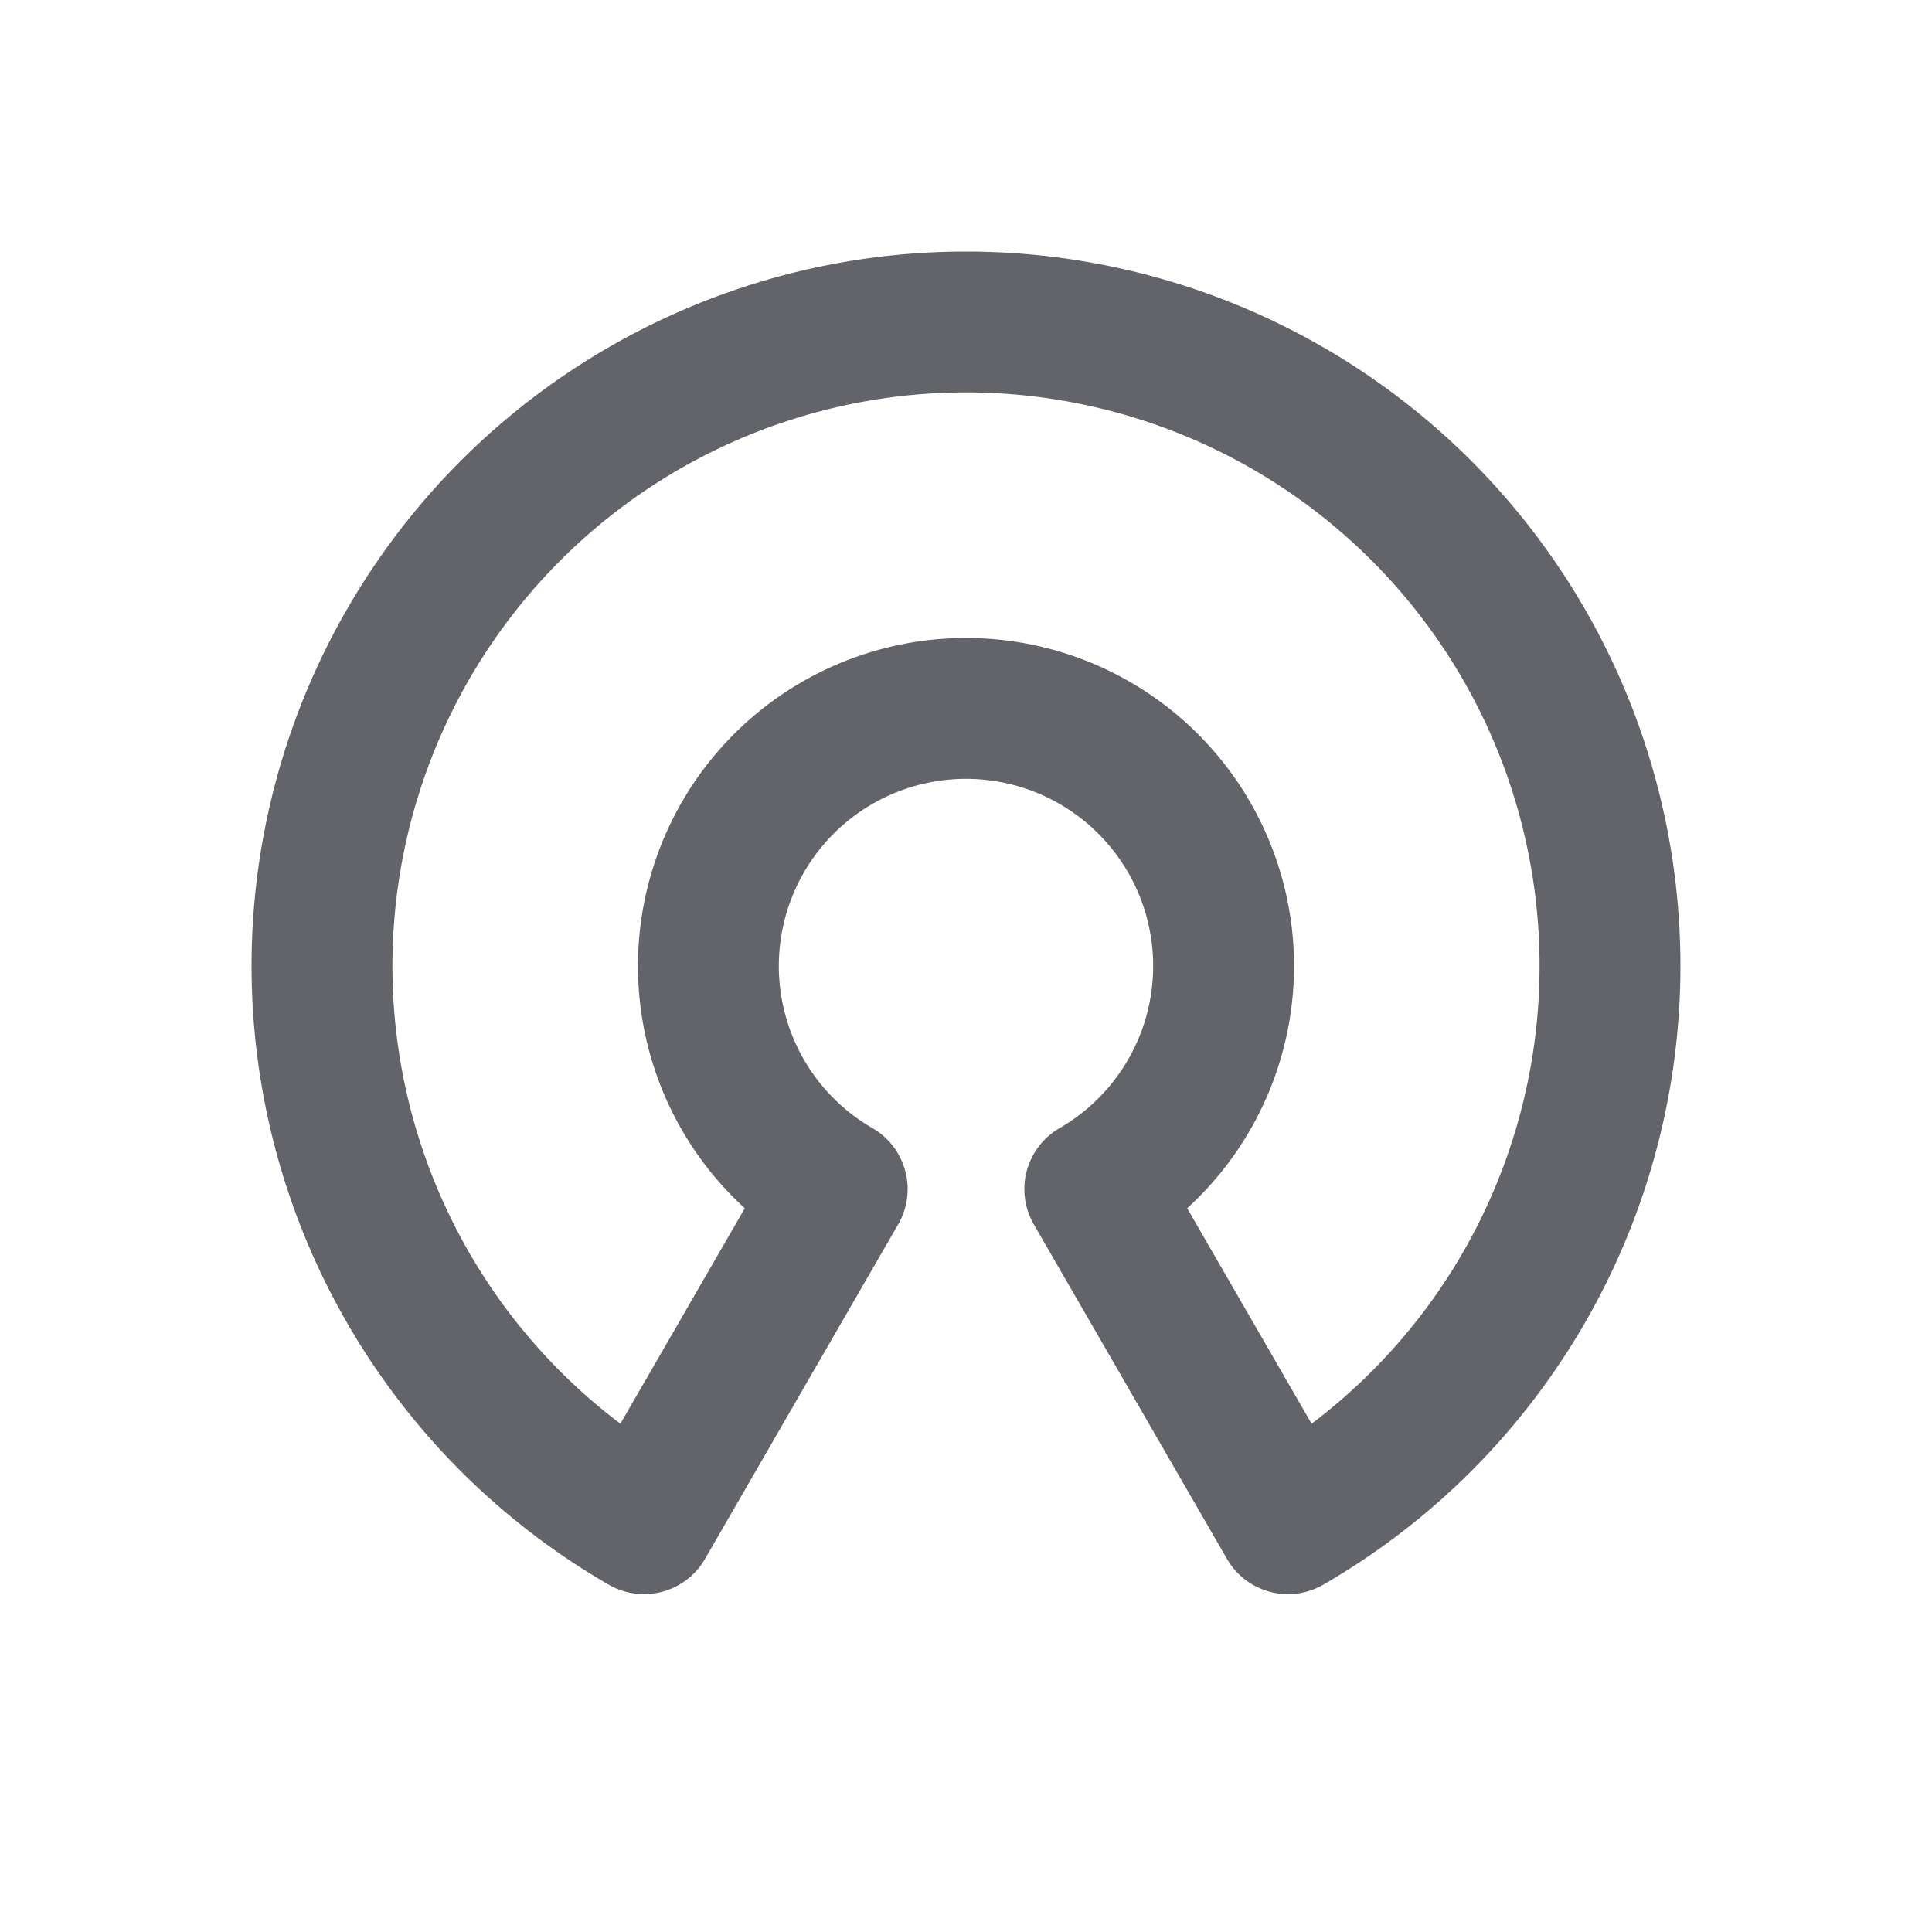 <svg width="48" height="48" fill="none" xmlns="http://www.w3.org/2000/svg"><path d="M16 37.856a16 16 0 1116 0l-4.8-8.313a6.4 6.4 0 10-6.4 0L16 37.856z" stroke="#62646A" stroke-width="3.5" stroke-linejoin="round"/></svg>
